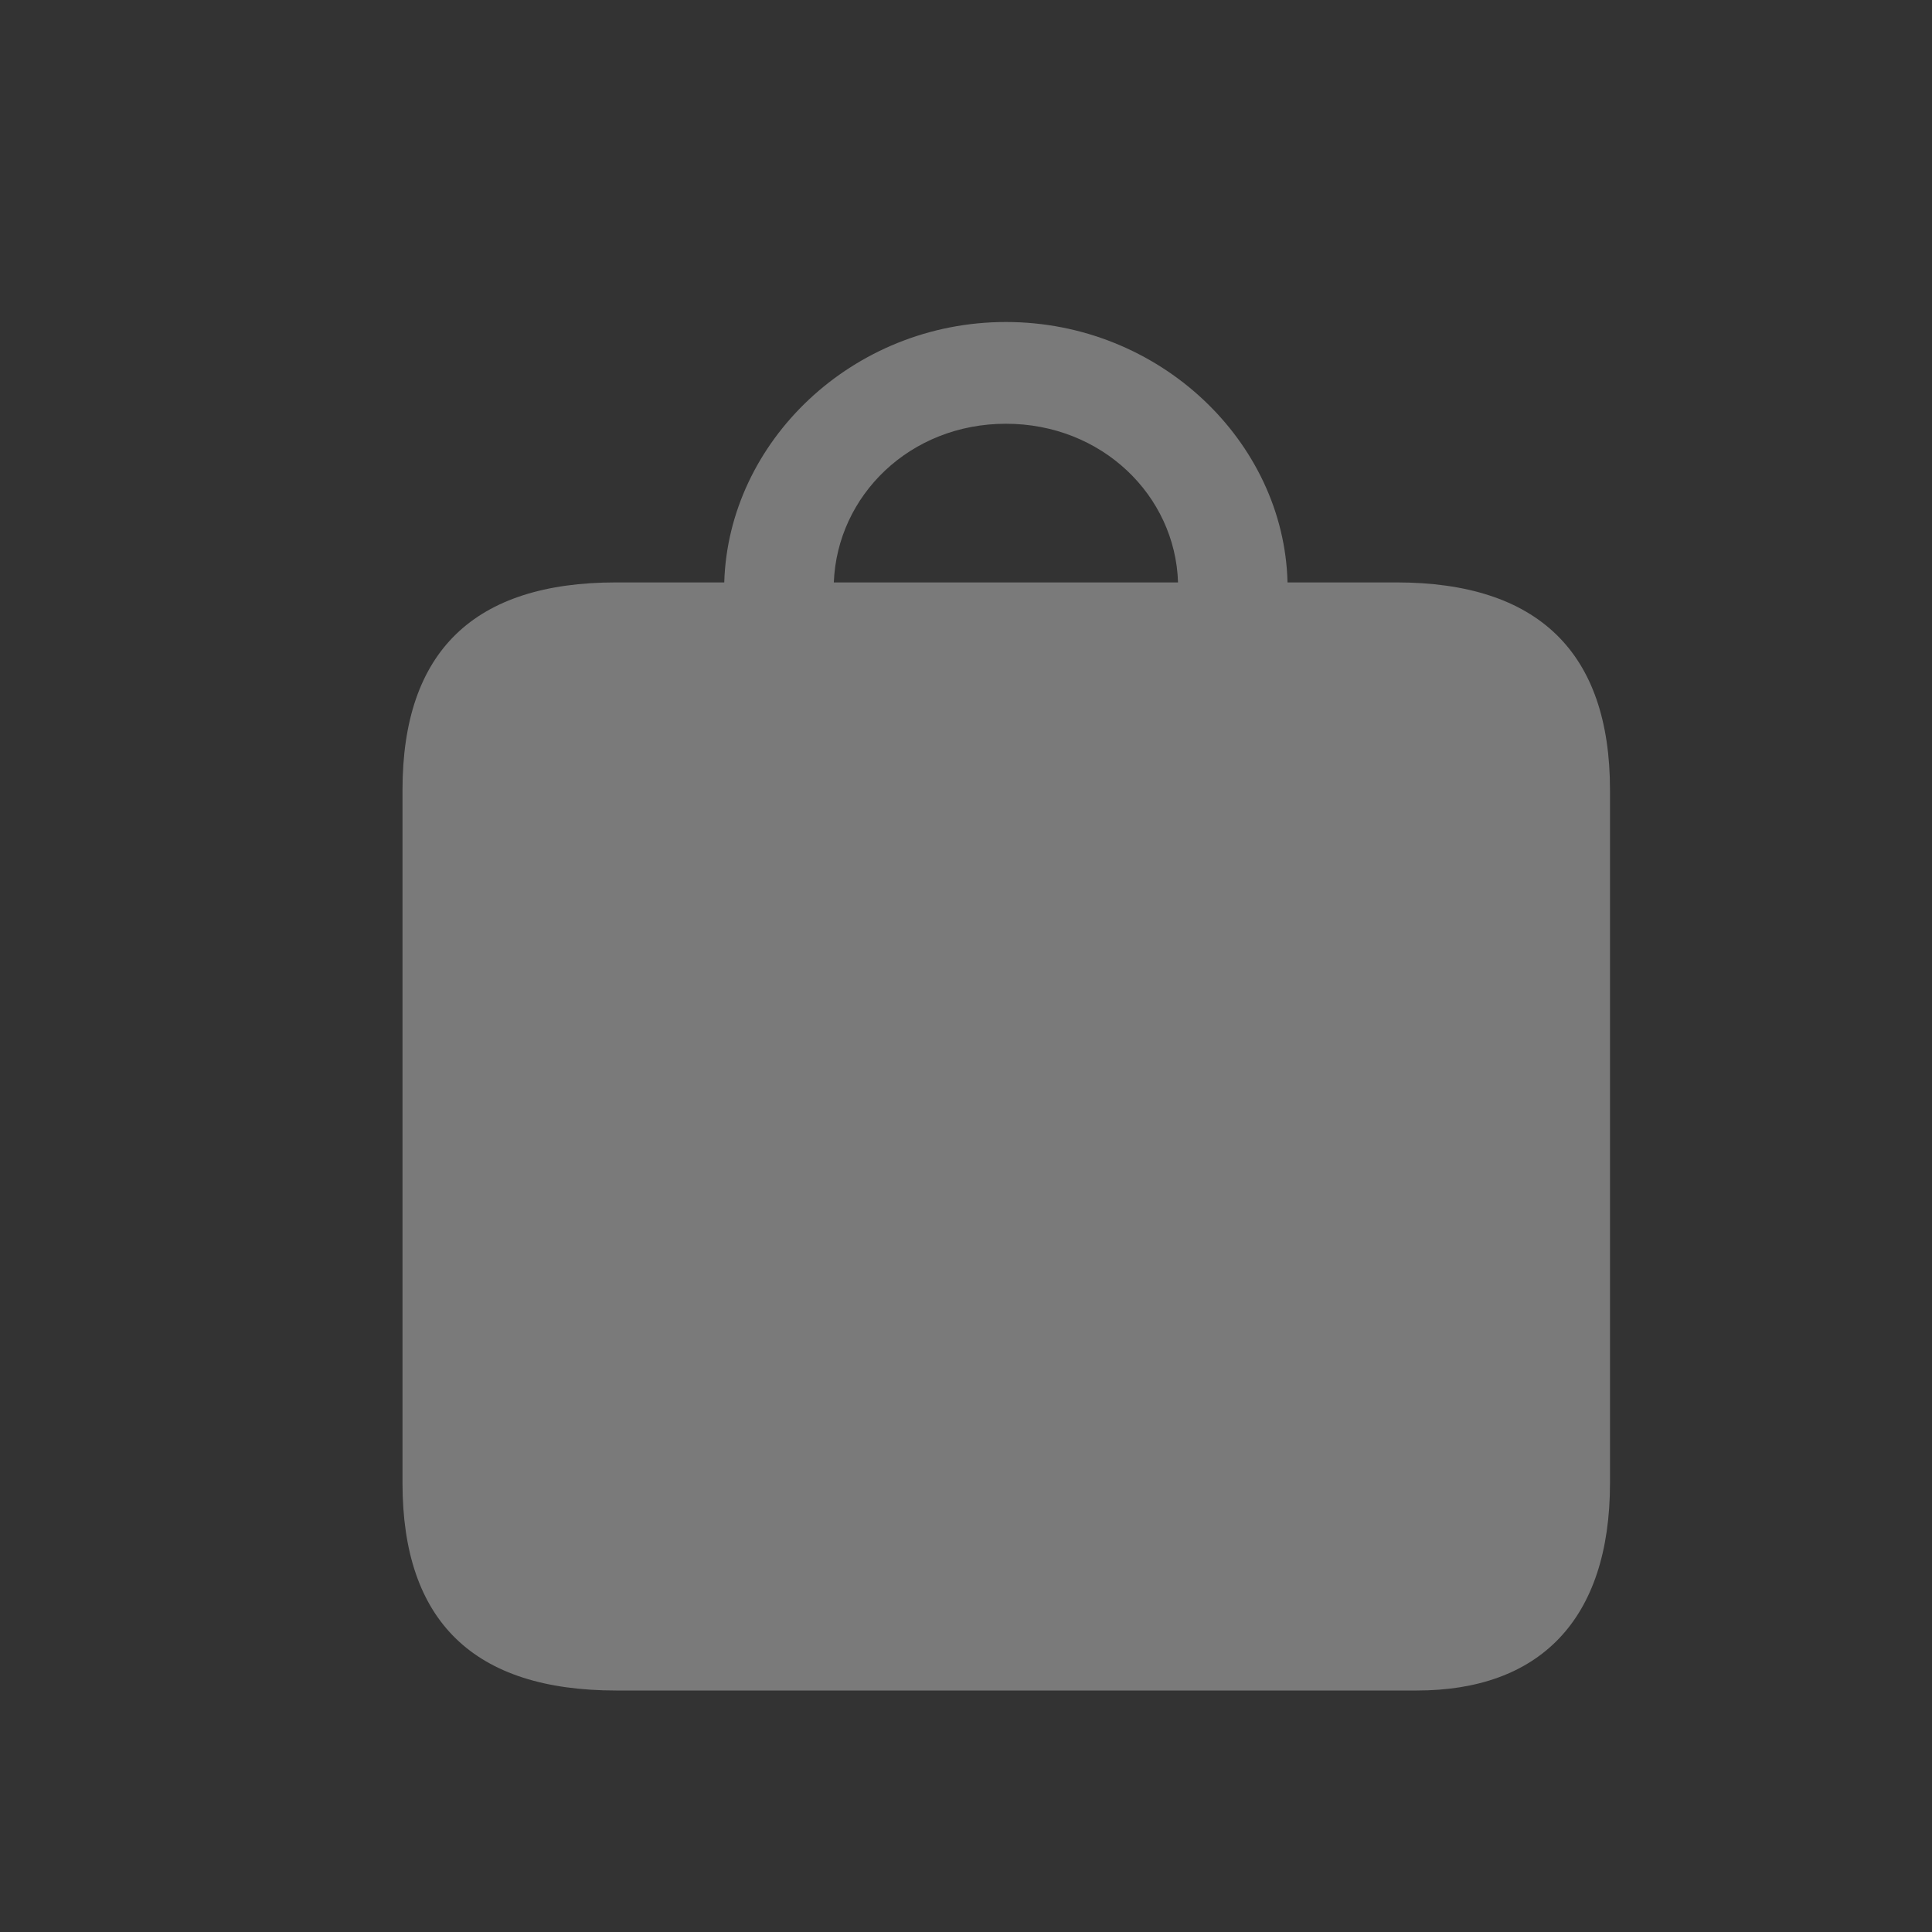 <svg width="24" height="24" viewBox="0 0 24 24" fill="none" xmlns="http://www.w3.org/2000/svg">
<rect x="0" y="0" width="24" height="24" fill="#333333" stroke="none"/>
<path d="M5 18.422V9.814C5 8.092 5.887 7.235 7.654 7.235H8.997C9.048 5.489 10.586 4 12.496 4C14.406 4 15.952 5.489 15.994 7.235H17.346C19.104 7.235 20 8.1 20 9.814V18.422C20 20.135 19.113 21 17.6 21H7.654C5.887 21 5 20.143 5 18.422ZM10.358 7.235H14.634C14.6 6.154 13.687 5.264 12.496 5.264C11.304 5.264 10.4 6.154 10.358 7.235Z" fill="white" fill-opacity="0.35"/>
</svg>
